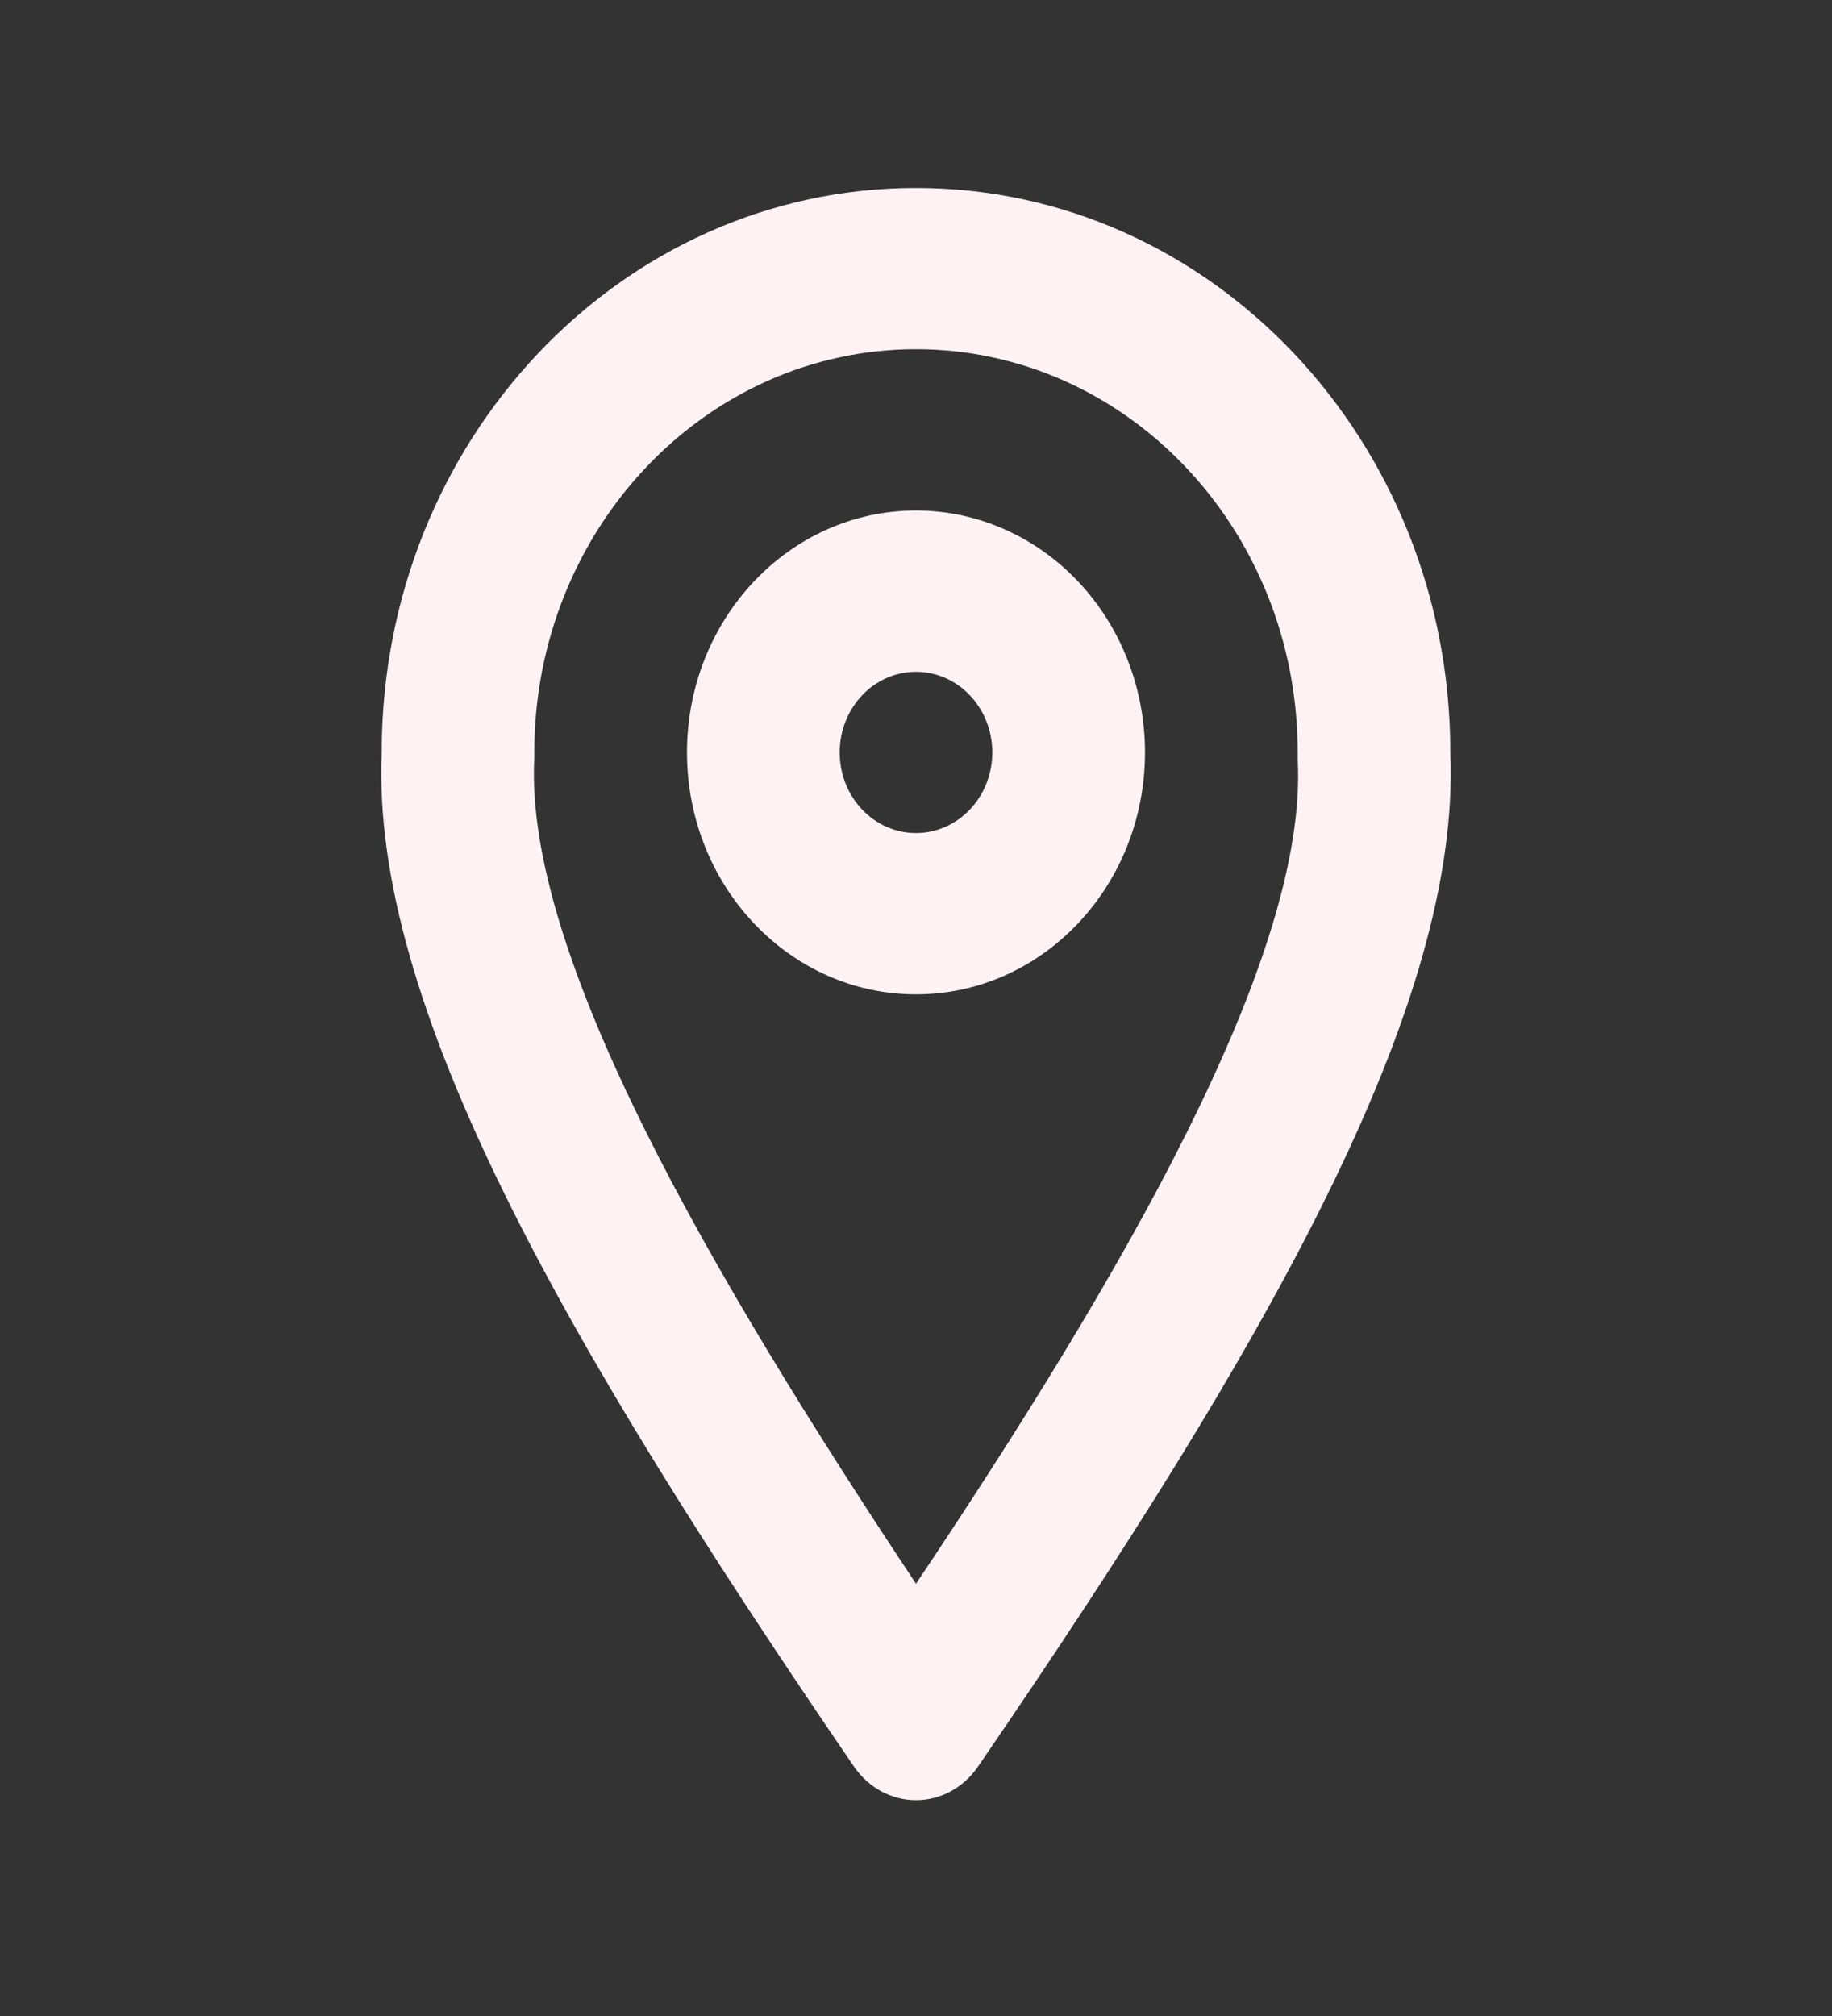 <svg width="20" height="22" viewBox="0 0 20 22" fill="none" xmlns="http://www.w3.org/2000/svg">
<rect x="0" y="0" width="20" height="22" fill="#333333" stroke="none"/>
<path fill-rule="evenodd" clip-rule="evenodd" d="M10 2.051C13.222 2.051 15.833 4.809 15.833 8.211C15.95 10.965 13.858 14.635 10.675 19.281C10.518 19.509 10.267 19.645 10 19.645C9.733 19.645 9.482 19.509 9.325 19.281C6.142 14.626 4.05 10.956 4.167 8.211C4.167 4.809 6.778 2.051 10 2.051ZM10 17.283C12.225 13.957 14.283 10.446 14.167 8.29V8.264V8.211C14.167 5.781 12.301 3.811 10 3.811C7.699 3.811 5.833 5.781 5.833 8.211V8.264C5.717 10.419 7.775 13.931 10 17.283ZM10 5.571C8.619 5.571 7.5 6.753 7.5 8.211C7.5 9.669 8.619 10.851 10 10.851C11.381 10.851 12.5 9.669 12.5 8.211C12.5 7.511 12.237 6.839 11.768 6.344C11.299 5.849 10.663 5.571 10 5.571ZM9.167 8.211C9.167 8.697 9.54 9.091 10 9.091C10.46 9.091 10.833 8.697 10.833 8.211C10.833 7.725 10.46 7.331 10 7.331C9.54 7.331 9.167 7.725 9.167 8.211Z" fill="#FFF2F5"/>
</svg>
